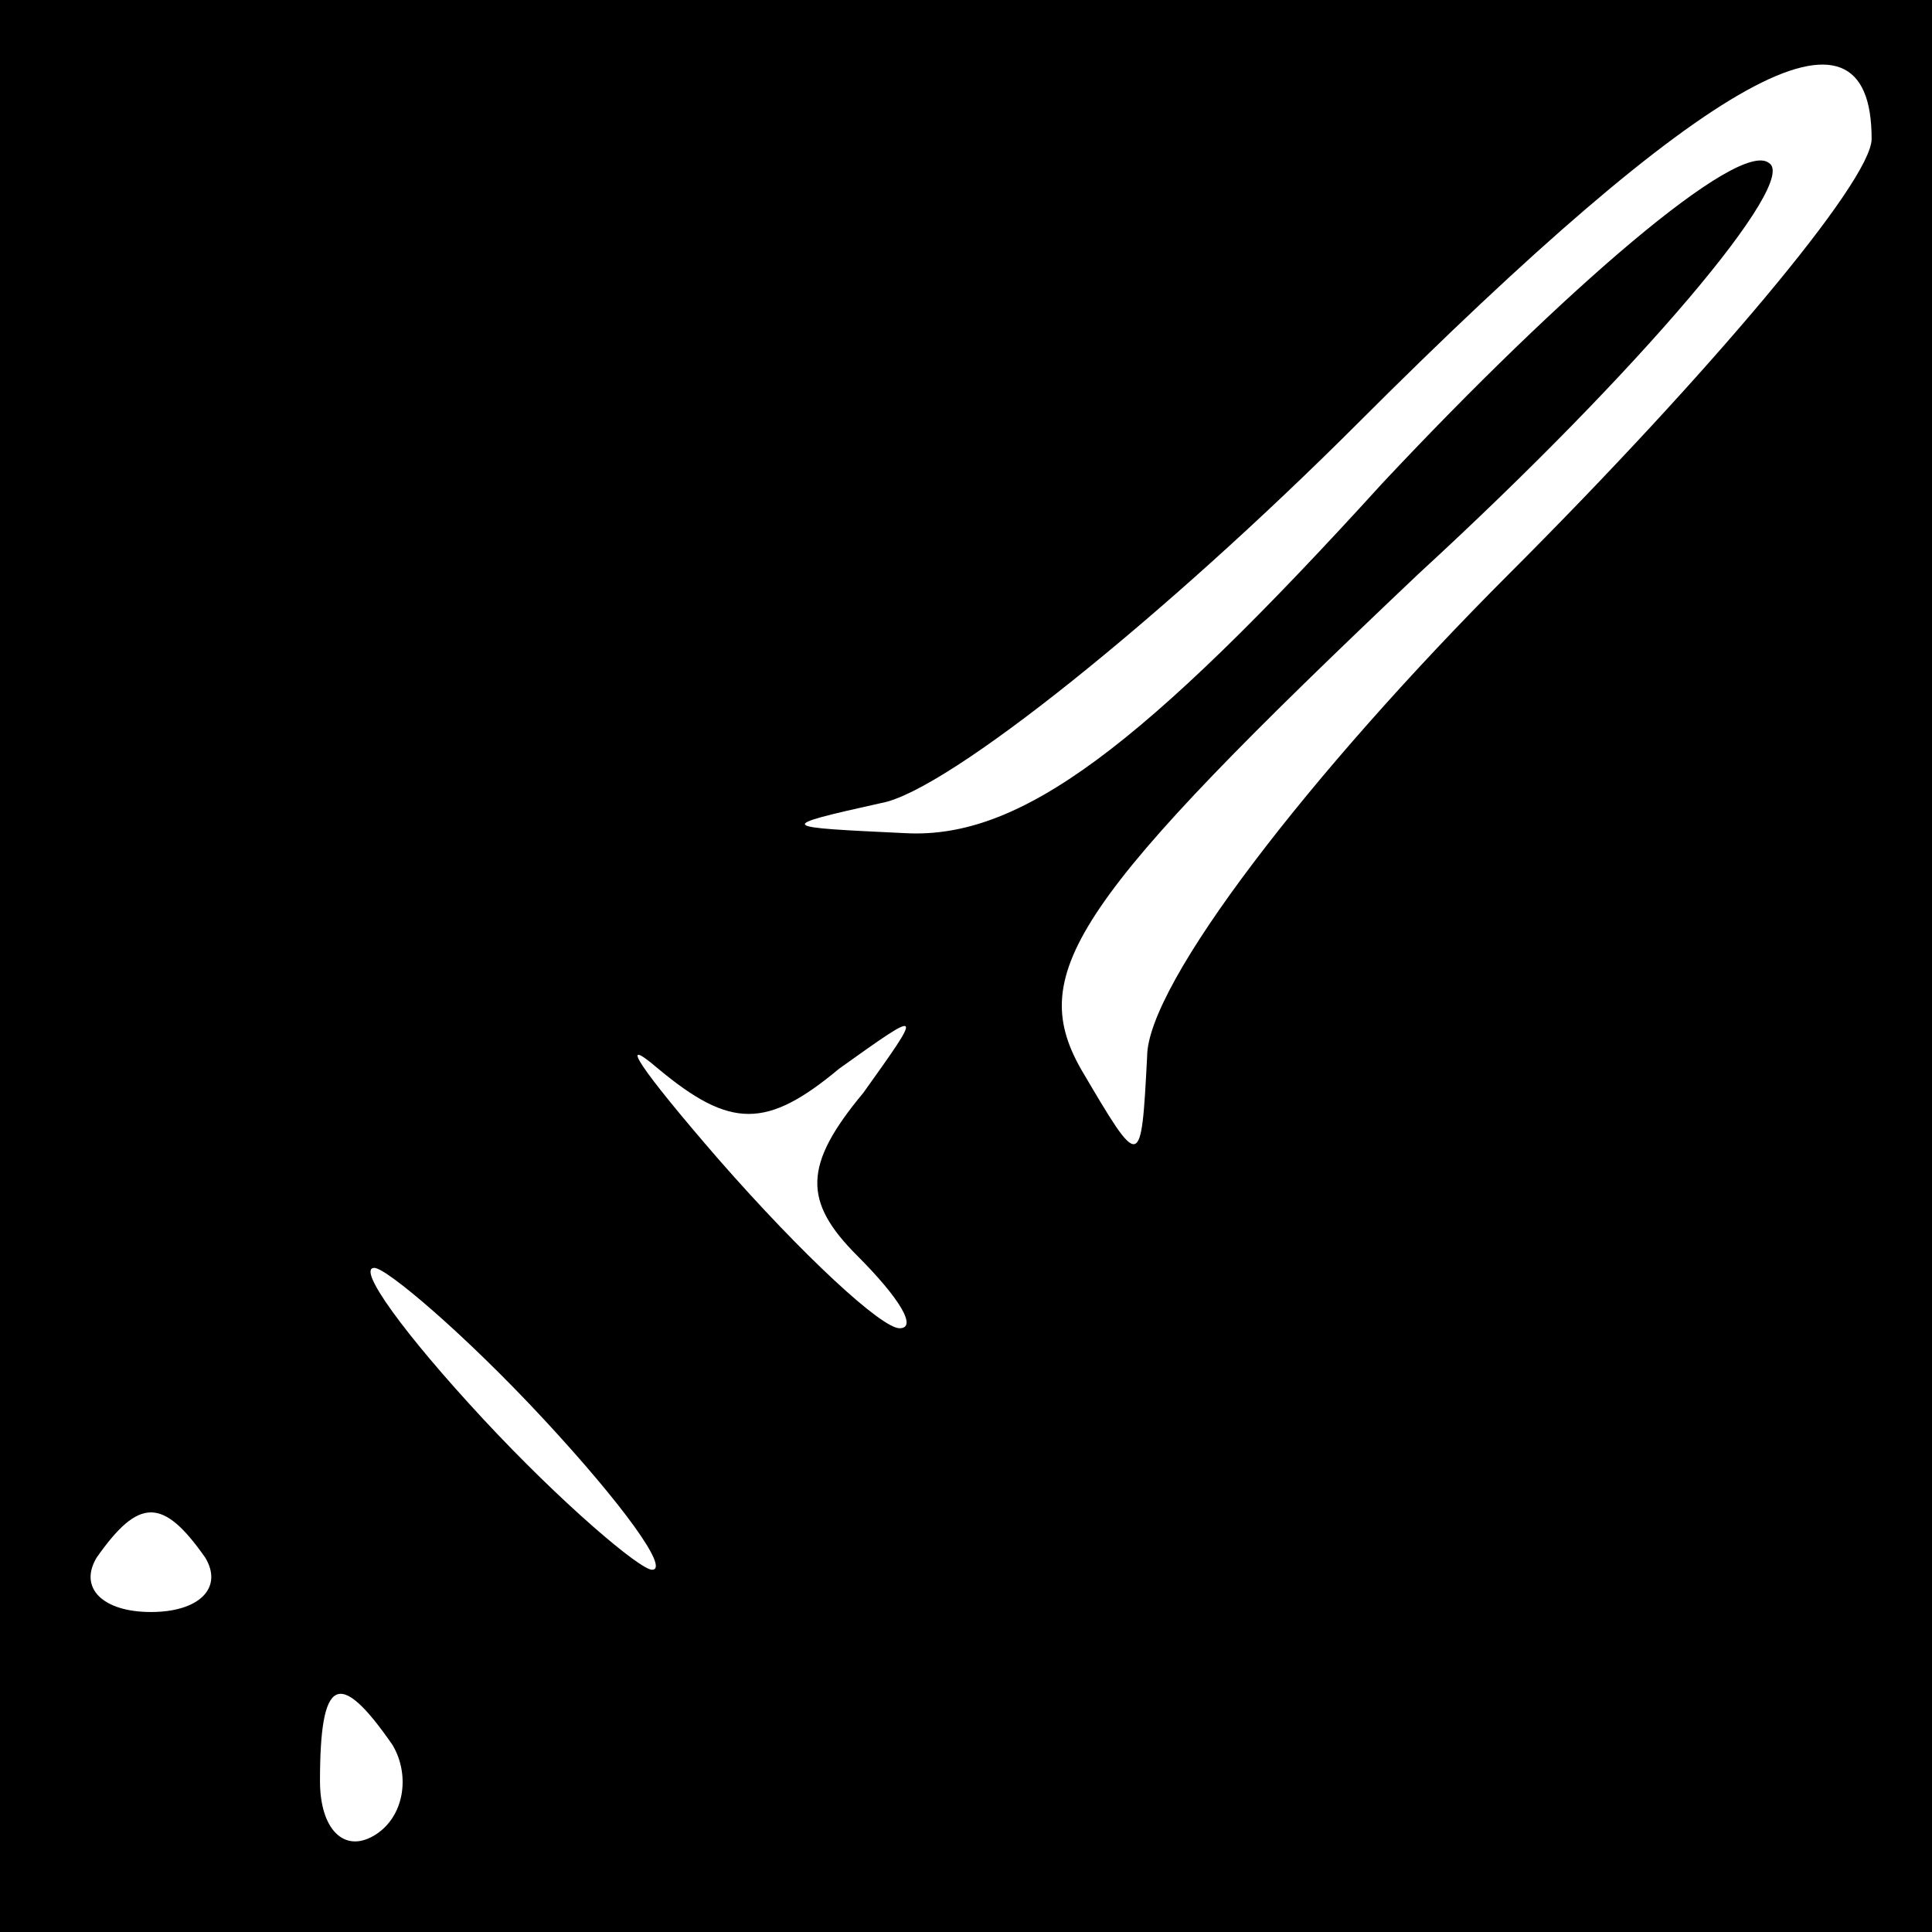 <?xml version="1.0" standalone="no"?>
<!DOCTYPE svg PUBLIC "-//W3C//DTD SVG 20010904//EN"
 "http://www.w3.org/TR/2001/REC-SVG-20010904/DTD/svg10.dtd">
<svg version="1.0" xmlns="http://www.w3.org/2000/svg"
 width="32pt" height="32pt" viewBox="0 0 32 32"
 preserveAspectRatio="xMidYMid meet">
<rect x="0" y="0" width="32" height="32" fill="#808080" stroke="none"/>
<g transform="translate(0,32) scale(0.1,-0.1)"
fill="#000000" stroke="none">
<path fill="#000000" stroke="none" d="M0 160 l0 -160 160 0 160 0 0 160 0
160 -160 0 -160 0 0 -160z"/>
<path fill="#ffffff" stroke="none" d="M310 297 c0 -7 -27 -39 -60 -72 -33
-33 -60 -68 -60 -80 -1 -19 -1 -19 -11 -2 -9 16 -1 28 56 82 37 34 63 65 58
68 -5 4 -34 -21 -64 -53 -40 -44 -60 -59 -79 -58 -21 1 -22 1 -4 5 11 2 47 31
79 63 58 58 85 73 85 47z"/>
<path fill="#ffffff" stroke="none" d="M139 143 c14 10 14 10 4 -4 -10 -12
-10 -18 -1 -27 7 -7 10 -12 7 -12 -3 0 -16 12 -30 28 -13 15 -17 21 -10 15 12
-10 18 -10 30 0z"/>
<path fill="#ffffff" stroke="none" d="M90 85 c13 -14 21 -25 18 -25 -2 0 -15
11 -28 25 -13 14 -21 25 -18 25 2 0 15 -11 28 -25z"/>
<path fill="#ffffff" stroke="none" d="M34 62 c3 -5 -1 -9 -9 -9 -8 0 -12 4
-9 9 7 10 11 10 18 0z"/>
<path fill="#ffffff" stroke="none" d="M65 31 c3 -5 2 -12 -3 -15 -5 -3 -9 1
-9 9 0 17 3 19 12 6z"/>
</g>
</svg>
